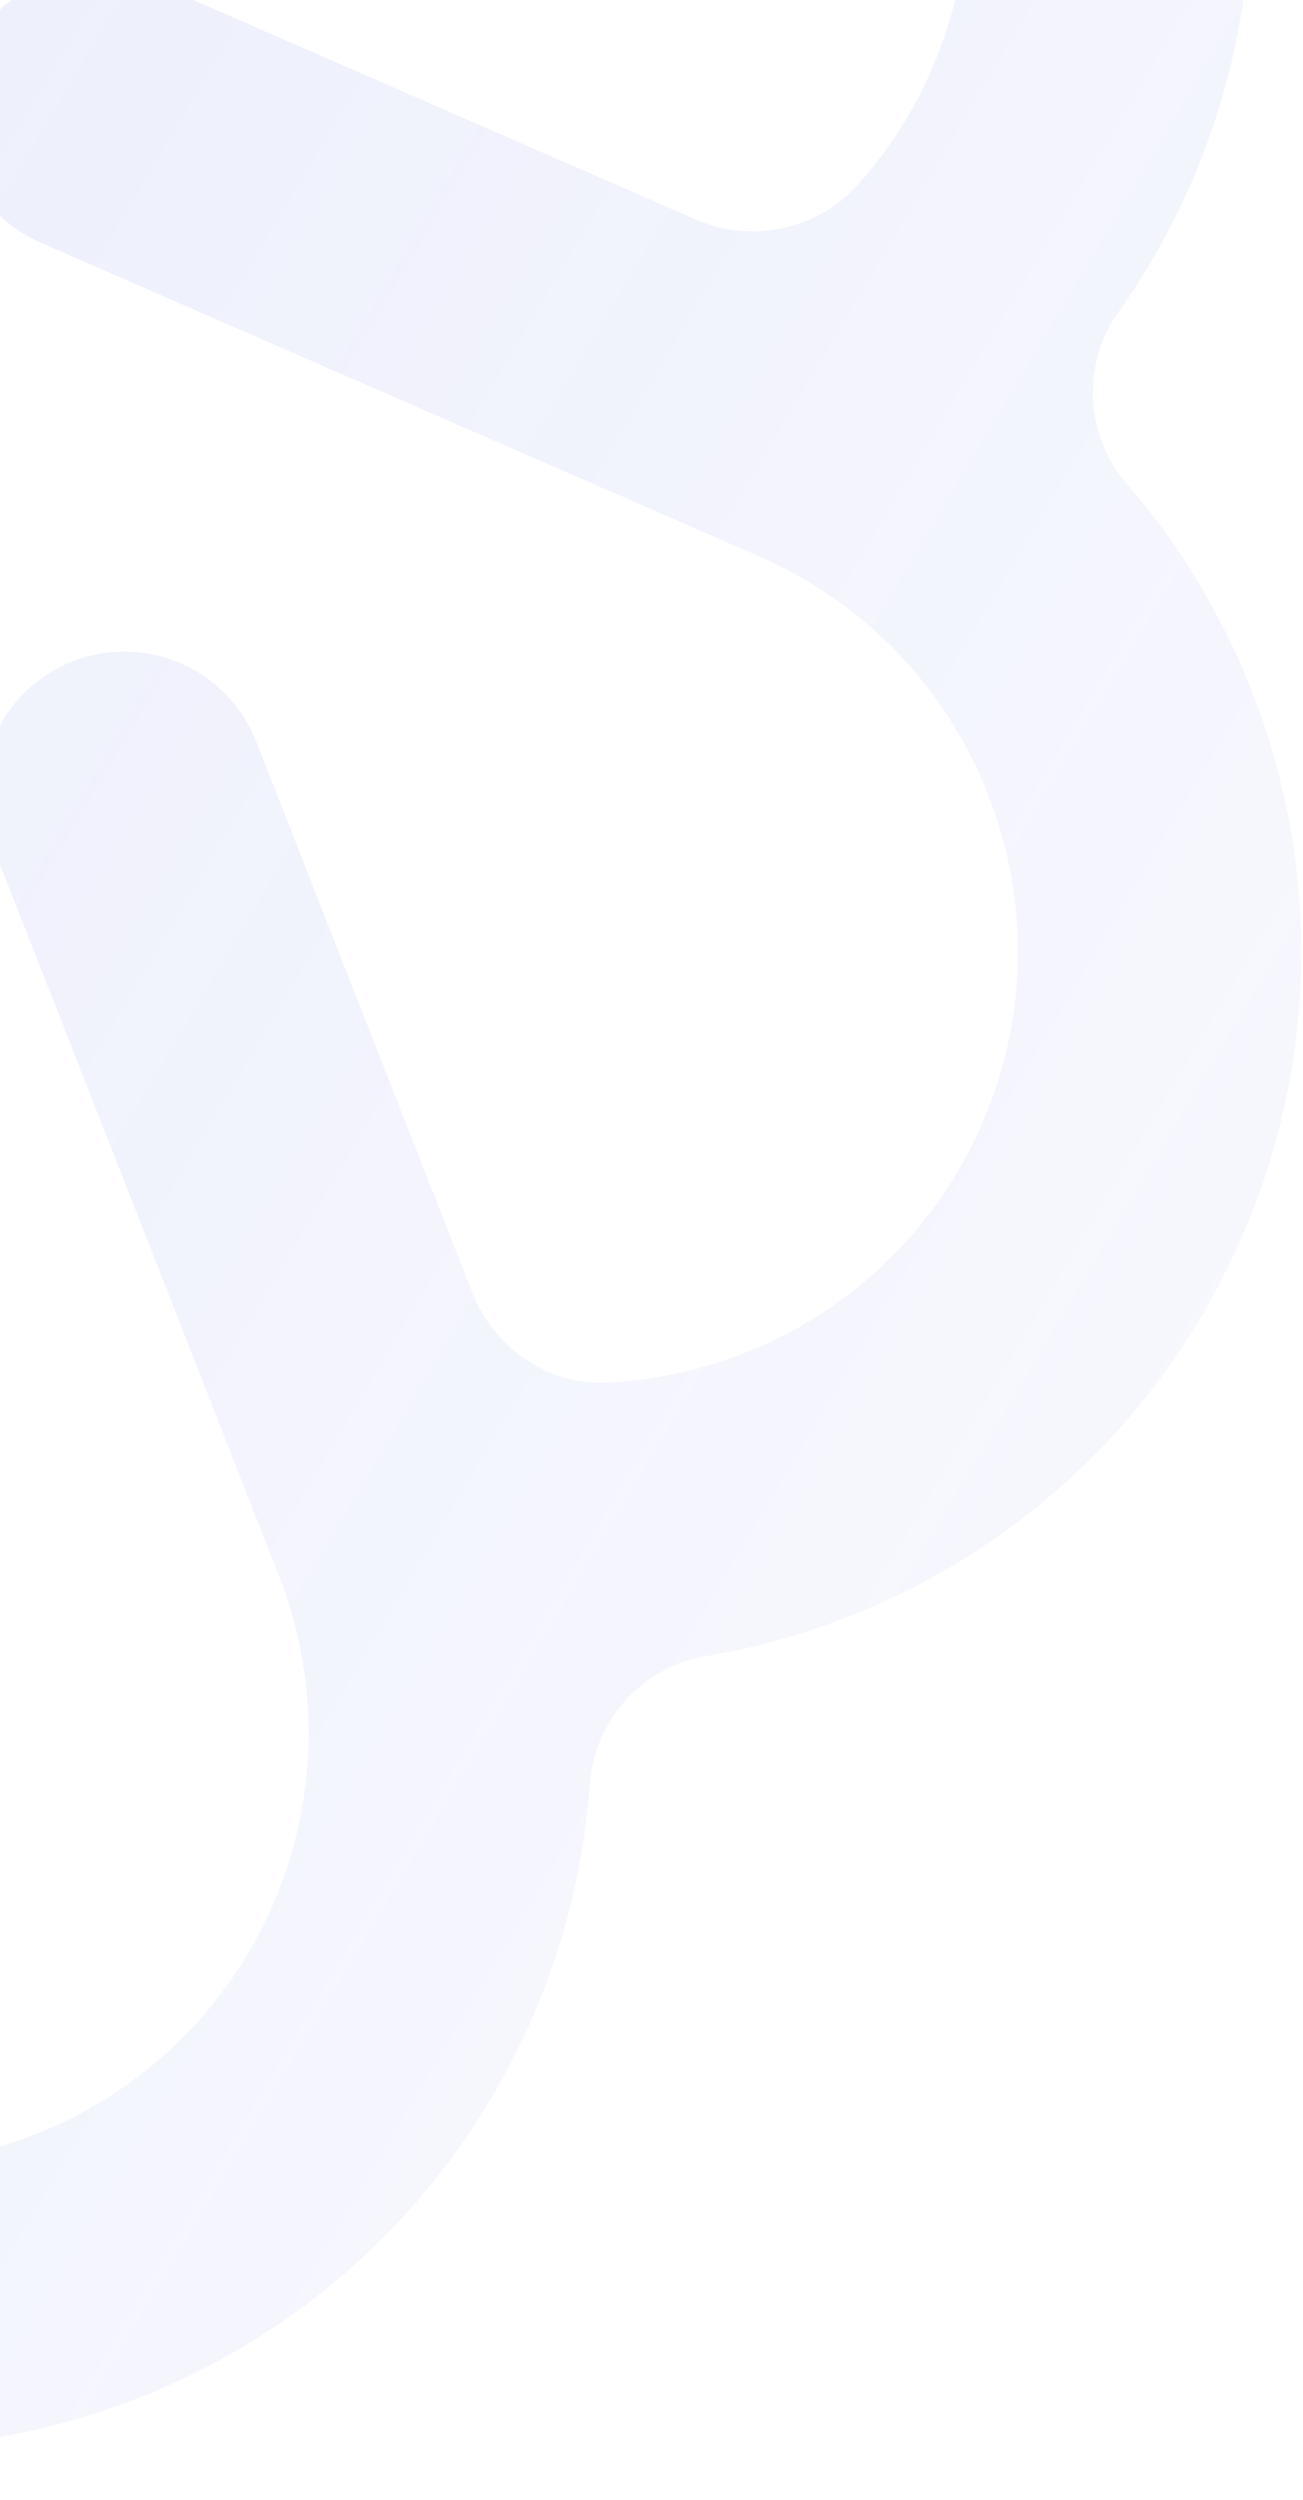 <svg width="315" height="604" viewBox="0 0 315 604" fill="none" xmlns="http://www.w3.org/2000/svg">
    <path d="M300.147 299.087C327.622 236.102 314.578 165.648 272.411 116.917C262.339 105.254 261.437 88.012 270.346 75.469C302.949 29.55 312.538 -31.419 290.433 -87.749C265.333 -151.753 206.283 -192.276 141.983 -196.945C126.632 -198.053 113.78 -209.648 111.215 -224.829C101.868 -280.4 65.559 -330.283 10.069 -354.485C-52.958 -381.978 -123.371 -368.915 -172.102 -326.749C-183.764 -316.676 -201.007 -315.775 -213.549 -324.684C-259.468 -357.287 -320.438 -366.875 -376.767 -344.77C-440.771 -319.671 -481.295 -260.621 -485.963 -196.32C-487.072 -180.969 -498.667 -168.118 -513.848 -165.552C-569.419 -156.205 -619.301 -119.897 -643.503 -64.406C-670.978 -1.421 -657.934 69.033 -615.767 117.764C-605.695 129.427 -604.793 146.669 -613.702 159.212C-646.305 205.13 -655.894 266.1 -633.789 322.429C-608.689 386.434 -549.64 426.957 -485.381 431.607C-470.029 432.716 -457.178 444.311 -454.613 459.492C-445.205 515.04 -408.897 564.922 -353.406 589.124C-290.421 616.599 -219.967 603.555 -171.236 561.388C-159.573 551.315 -142.331 550.414 -129.788 559.323C-83.87 591.926 -22.9 601.514 33.429 579.409C97.434 554.31 137.957 495.26 142.626 430.96C143.734 415.608 155.329 402.757 170.51 400.192C226.063 390.886 275.945 354.578 300.147 299.087ZM114.196 312.353L61.937 179.183C55.046 161.584 35.151 152.914 17.552 159.805C-0.046 166.696 -8.717 186.591 -1.826 204.19L67.391 380.612C88.408 434.21 62.044 494.689 8.446 515.706C-29.241 530.484 -70.267 521.79 -98.634 496.719C-109.809 486.867 -113.331 470.912 -107.378 457.259L-50.187 326.234C-42.604 308.905 -50.537 288.696 -67.884 281.155C-85.213 273.572 -105.423 281.505 -112.964 298.852L-188.755 472.507C-211.795 525.264 -273.225 549.406 -325.982 526.366C-363.457 510.001 -386.448 474.27 -388.385 436.028C-389.136 421.601 -380.111 408.46 -366.63 403.192L-233.46 350.933C-215.862 344.042 -207.191 324.146 -214.082 306.548C-220.973 288.949 -240.868 280.278 -258.467 287.169L-434.829 356.363C-488.427 377.38 -548.906 351.016 -569.923 297.418C-584.701 259.731 -576.007 218.705 -550.936 190.338C-541.084 179.163 -525.129 175.641 -511.476 181.594L-380.451 238.785C-363.122 246.368 -342.913 238.435 -335.372 221.088C-327.789 203.759 -335.722 183.549 -353.069 176.008L-526.724 100.217C-579.481 77.177 -603.623 15.747 -580.583 -37.01C-564.218 -74.485 -528.487 -97.476 -490.245 -99.413C-475.818 -100.164 -462.677 -91.139 -457.409 -77.658L-405.15 55.512C-398.259 73.111 -378.363 81.781 -360.765 74.89C-343.166 67.999 -334.495 48.104 -341.386 30.505L-410.747 -145.931C-431.764 -199.529 -405.4 -260.008 -351.802 -281.026C-314.115 -295.803 -273.089 -287.109 -244.722 -262.038C-233.547 -252.186 -230.025 -236.231 -235.978 -222.578L-293.169 -91.553C-300.752 -74.225 -292.819 -54.015 -275.472 -46.474C-258.143 -38.891 -237.933 -46.824 -230.392 -64.171L-154.601 -237.826C-131.561 -290.583 -70.131 -314.725 -17.374 -291.685C20.101 -275.32 43.092 -239.589 45.029 -201.347C45.779 -186.92 36.755 -173.779 23.274 -168.511L-109.896 -116.252C-127.495 -109.361 -136.165 -89.465 -129.274 -71.867C-122.383 -54.268 -102.488 -45.597 -84.889 -52.488L91.593 -121.729C145.192 -142.746 205.671 -116.382 226.688 -62.784C241.465 -25.096 232.772 15.93 207.701 44.297C197.849 55.472 181.894 58.993 168.24 53.04L37.216 -4.15C19.887 -11.733 -0.323 -3.801 -7.864 13.547C-15.446 30.876 -7.514 51.085 9.833 58.626L183.489 134.417C236.246 157.457 260.387 218.888 237.347 271.645C220.983 309.119 185.251 332.11 147.009 334.047C132.624 334.817 119.483 325.792 114.196 312.353Z" fill="url(#paint0_linear_10_226)" fill-opacity="0.15"/>
    <defs>
        <linearGradient id="paint0_linear_10_226" x1="-403" y1="-223" x2="869.5" y2="533.5" gradientUnits="userSpaceOnUse">
            <stop stop-color="#475DDD"/>
            <stop offset="0.841" stop-color="#475DDD" stop-opacity="0"/>
        </linearGradient>
    </defs>
</svg>
